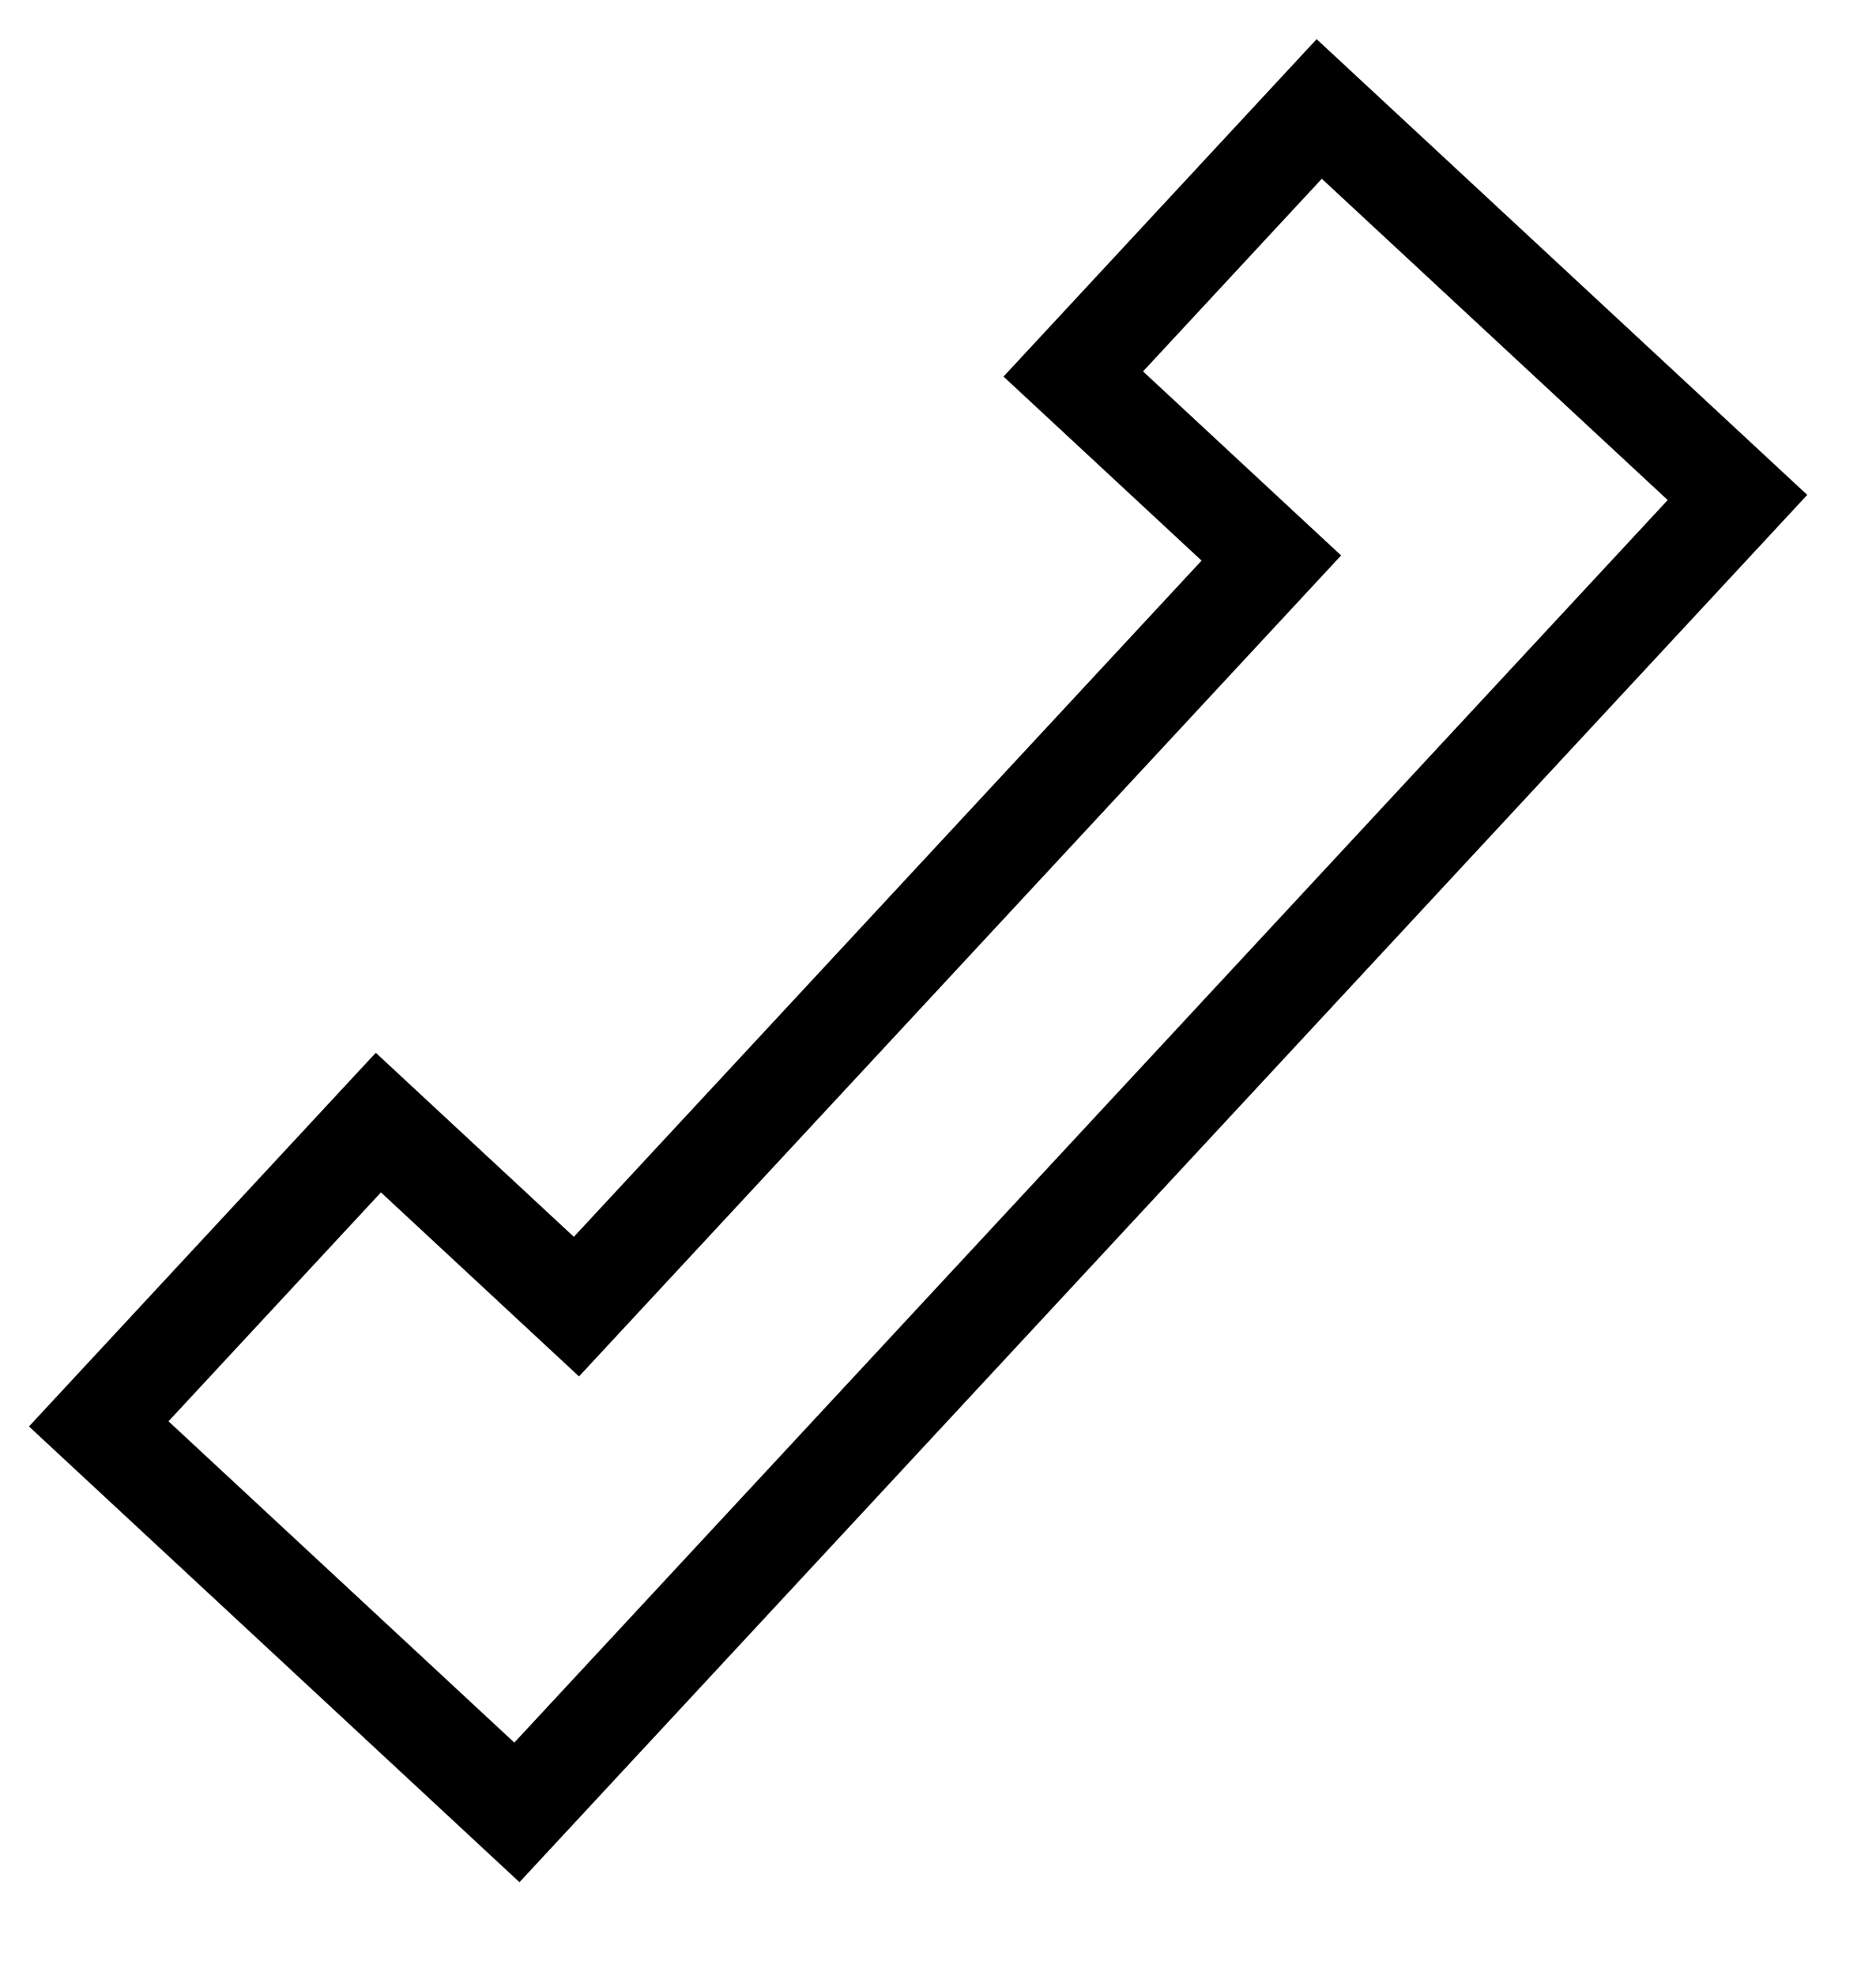 <svg width="19" height="20" viewBox="0 0 19 20" fill="none" xmlns="http://www.w3.org/2000/svg">
<path d="M17.597 5.036L5.235 18.347L1 14.414L3.832 11.364L5.838 13.227L12.876 5.649L10.87 3.786L13.361 1.103L17.597 5.036Z" stroke="black"></path>
</svg>

